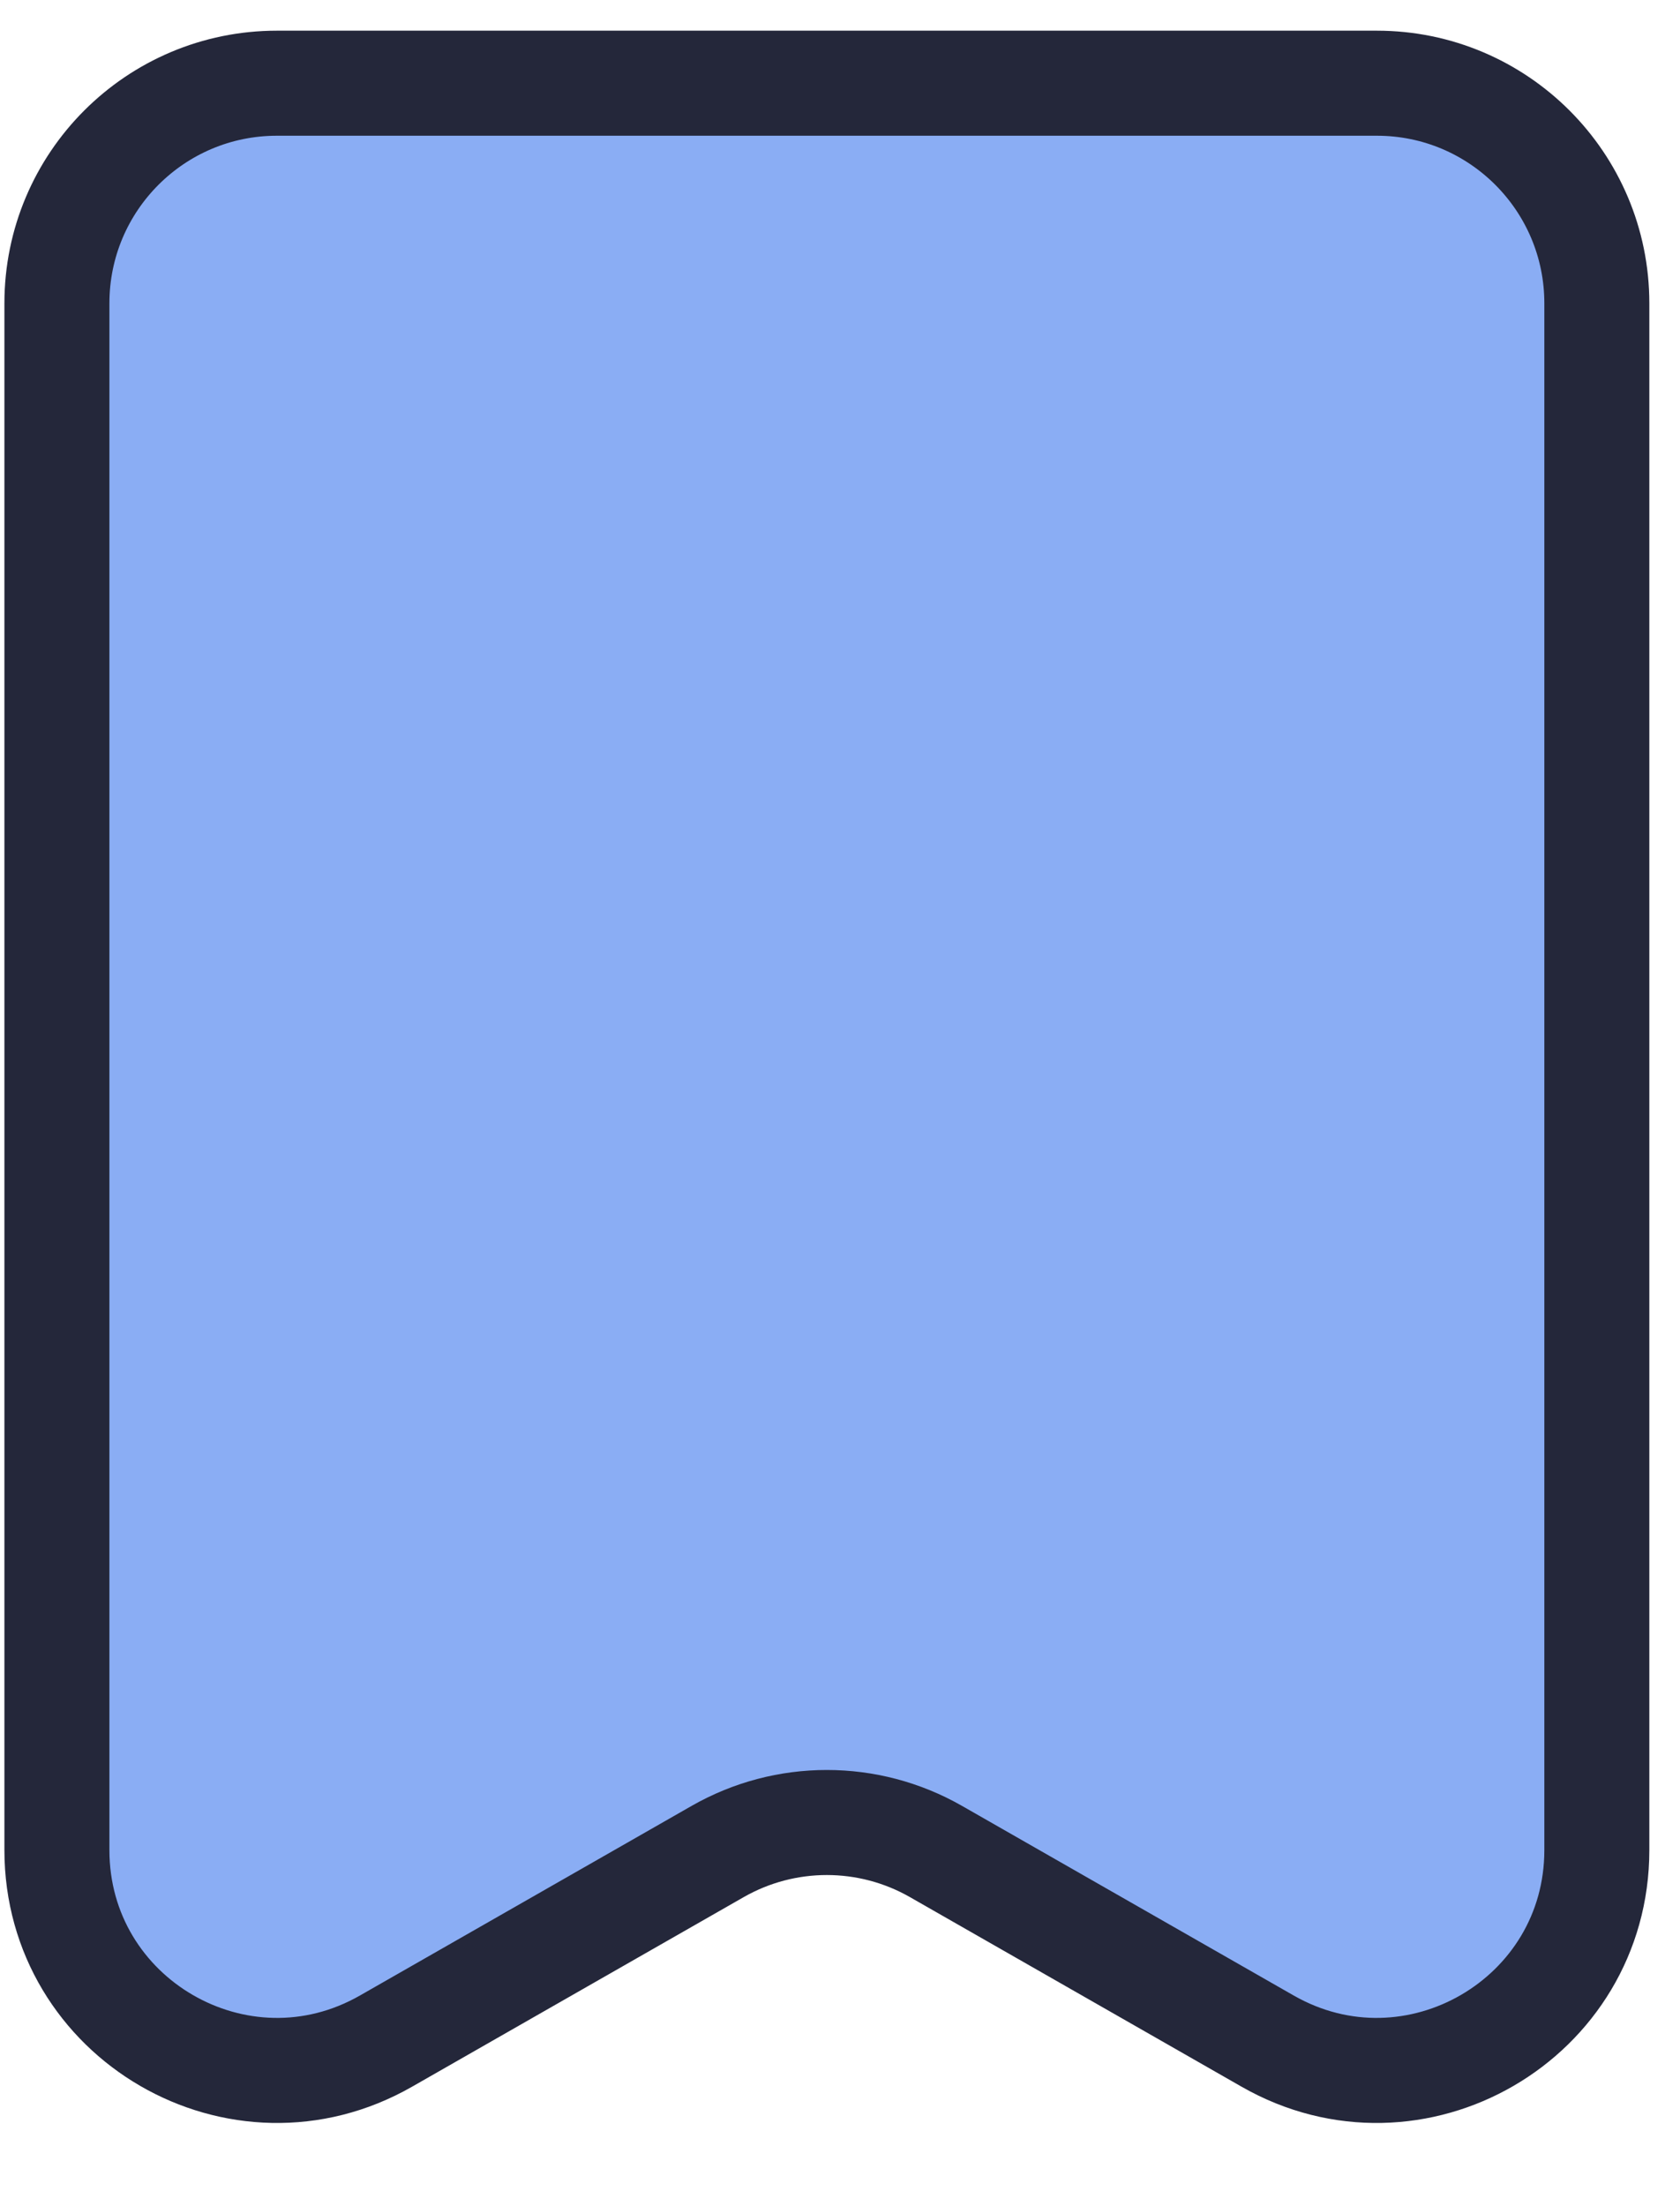 <svg width="16" height="21" viewBox="0 0 16 21" fill="none" xmlns="http://www.w3.org/2000/svg">
<path d="M13.113 0.792C14.27 0.792 15.208 1.73 15.208 2.887V17.61C15.208 19.219 13.47 20.227 12.073 19.429L8.914 17.624C8.27 17.256 7.479 17.256 6.835 17.624L3.676 19.429C2.279 20.227 0.542 19.219 0.542 17.61V2.887C0.542 1.73 1.48 0.792 2.637 0.792H13.113Z" fill="#8AADF4" stroke="#24273A" stroke-linejoin="round"/>
</svg>
